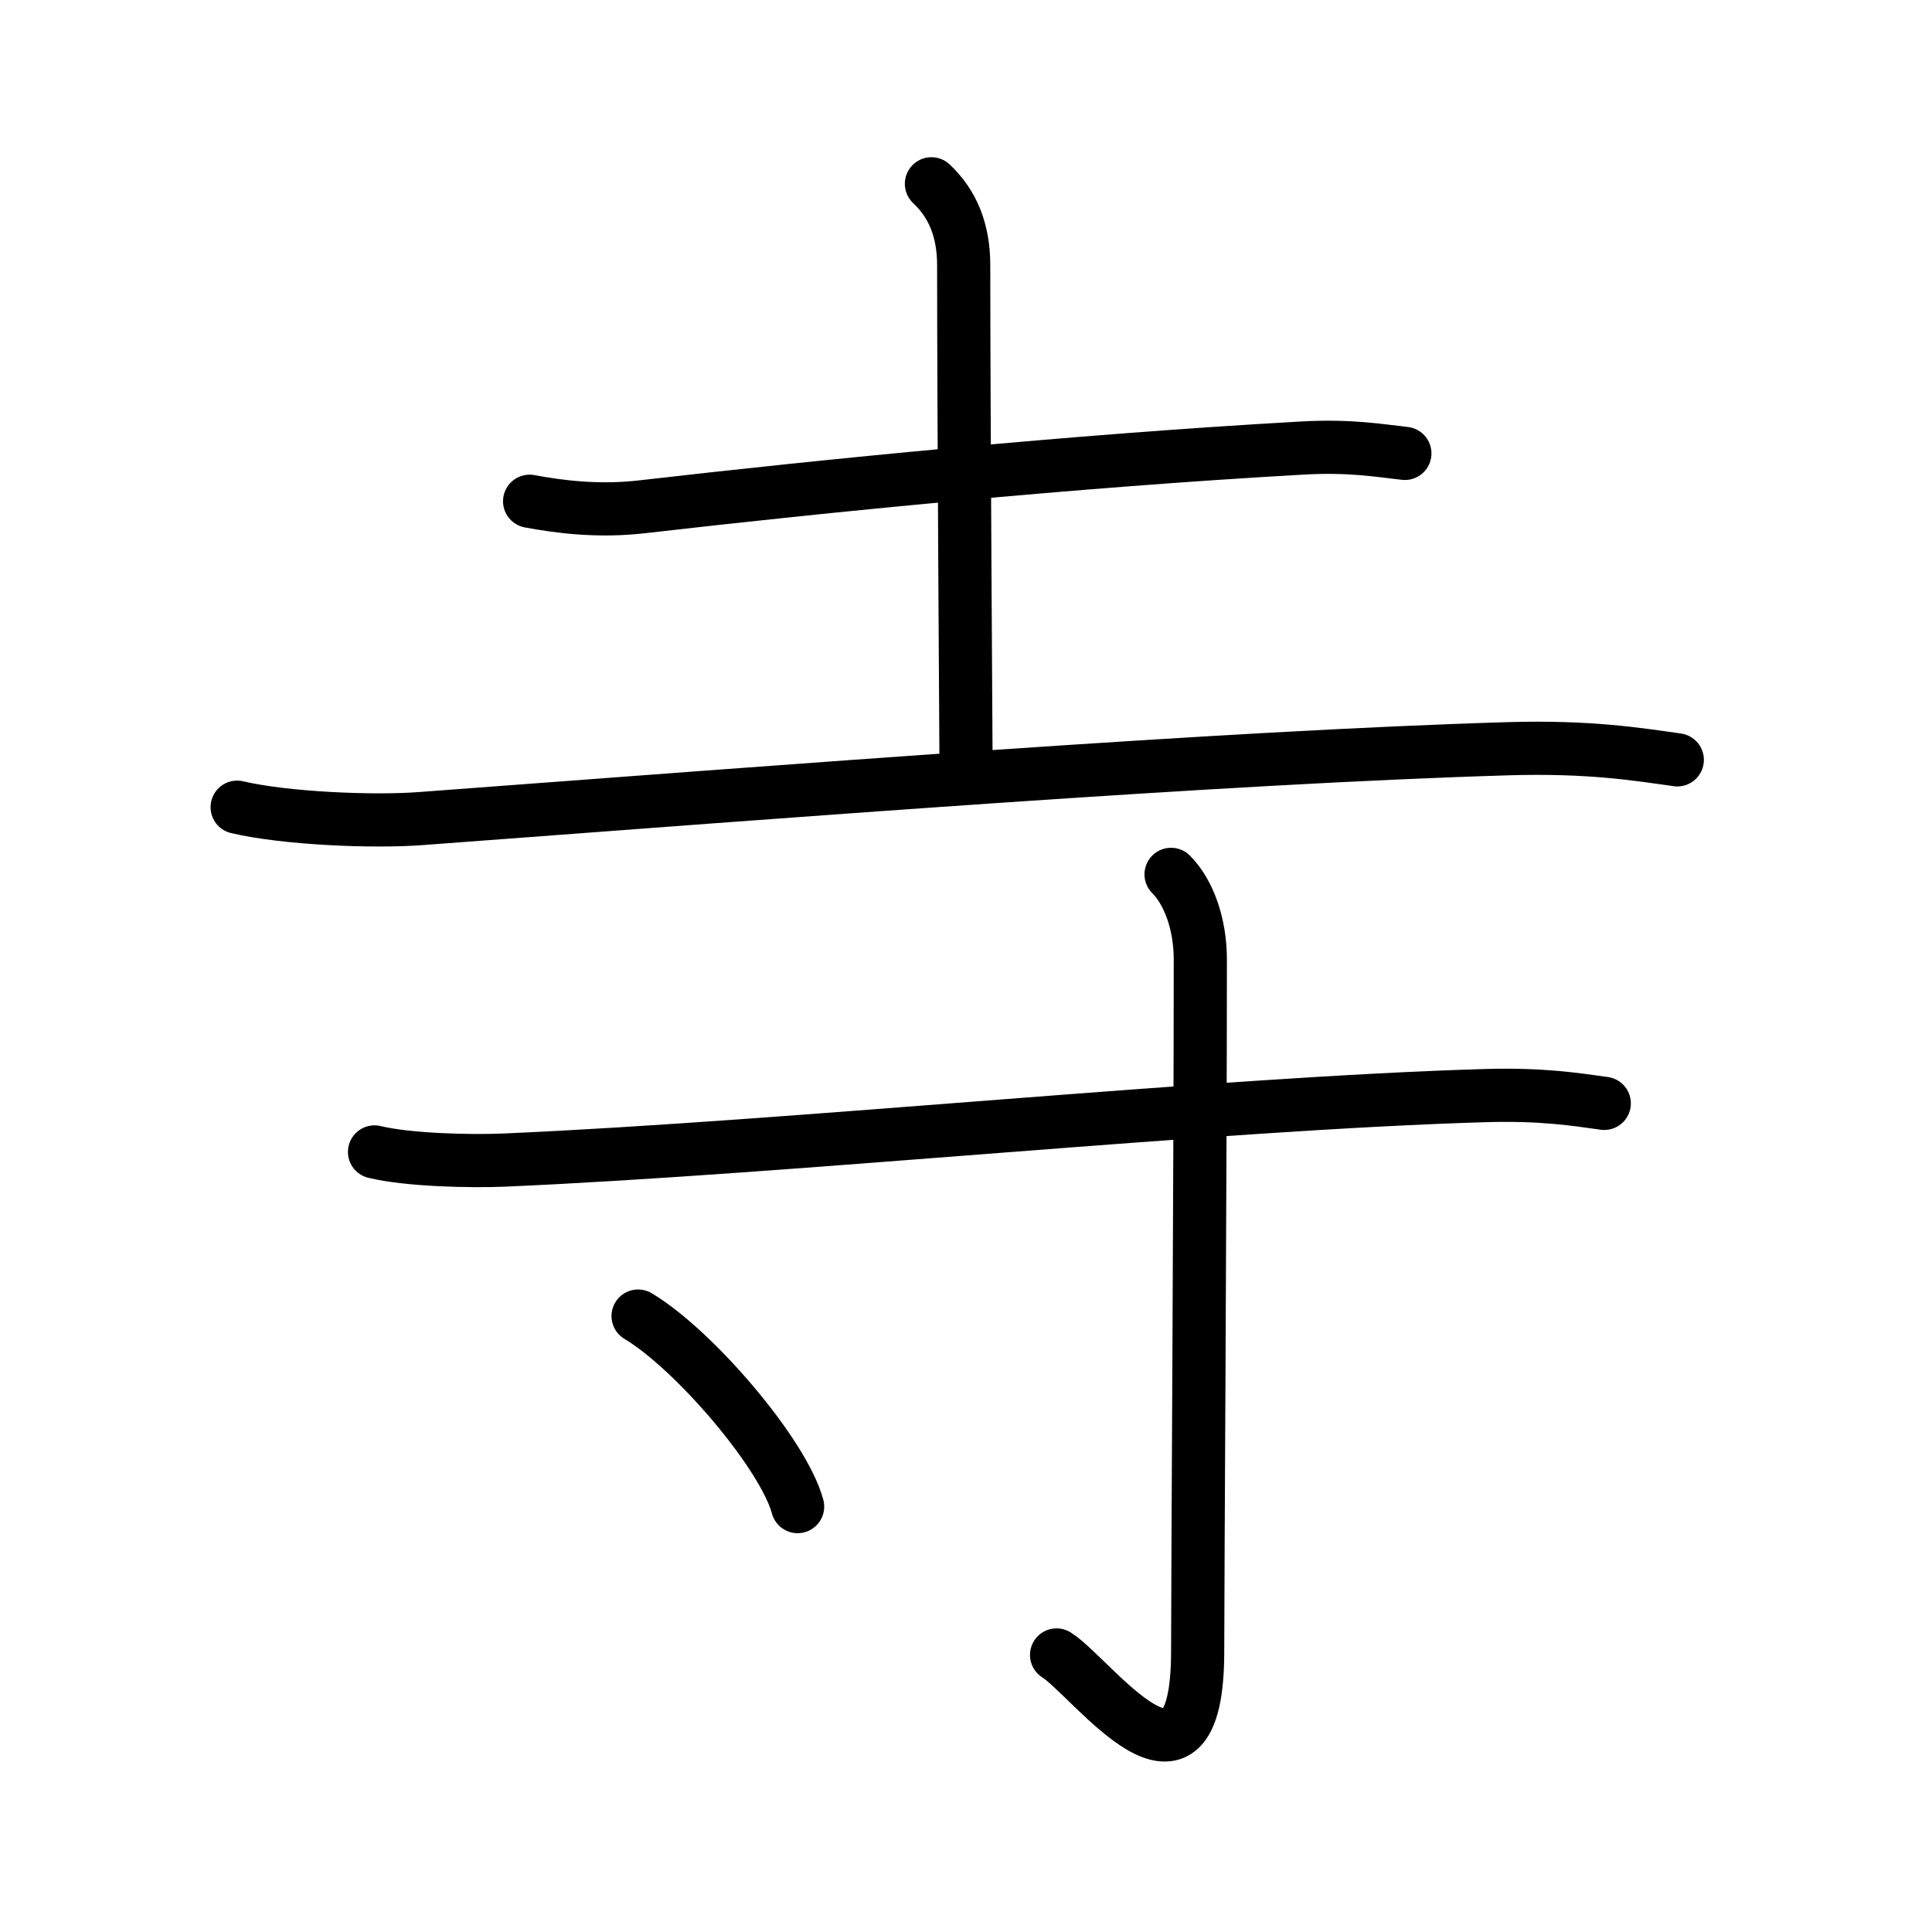 <svg xmlns="http://www.w3.org/2000/svg" width="109" height="109" viewBox="0 0 109 109"><g xmlns:kvg="http://kanjivg.tagaini.net" id="kvg:StrokePaths_05bfa" style="fill:none;stroke:#000000;stroke-width:3;stroke-linecap:round;stroke-linejoin:round;"><g id="kvg:05bfa" kvg:element="&#23546;"><g id="kvg:05bfa-g1" kvg:element="&#22303;" kvg:position="top" kvg:radical="nelson" kvg:phon="&#20043;V"><path id="kvg:05bfa-s1" kvg:type="&#12752;" d="M29.88,28.28c1.66,0.31,3.87,0.6,6.37,0.31c10.23-1.18,24.38-2.59,37.19-3.31c2.76-0.16,4.43,0.15,5.82,0.3"/><path id="kvg:05bfa-s2" kvg:type="&#12753;a" d="M52.55,10.37c1.2,1.13,1.82,2.62,1.82,4.6c0,8.45,0.13,26.9,0.13,27.79"/><path id="kvg:05bfa-s3" kvg:type="&#12752;" d="M13.38,45.54c2.71,0.64,7.69,0.85,10.39,0.64c20.86-1.56,45.36-3.47,61.38-3.94c4.51-0.13,7.22,0.31,9.48,0.63"/></g><g id="kvg:05bfa-g2" kvg:element="&#23544;" kvg:position="bottom" kvg:radical="tradit"><path id="kvg:05bfa-s4" kvg:type="&#12752;" d="M21.13,64.99c1.9,0.46,5.39,0.54,7.3,0.46c16.2-0.7,40.2-3.2,55.42-3.64c3.17-0.09,5.07,0.22,6.66,0.44"/><path id="kvg:05bfa-s5" kvg:type="&#12762;" d="M66.07,49.33c0.99,0.99,1.65,2.79,1.65,4.81c0,12.04-0.15,34.92-0.15,39.02c0,9.83-5.96,1.47-7.96,0.21"/><path id="kvg:05bfa-s6" kvg:type="&#12756;" d="M36,74.25c3.18,1.9,8.21,7.8,9,10.75"/></g></g></g></svg>